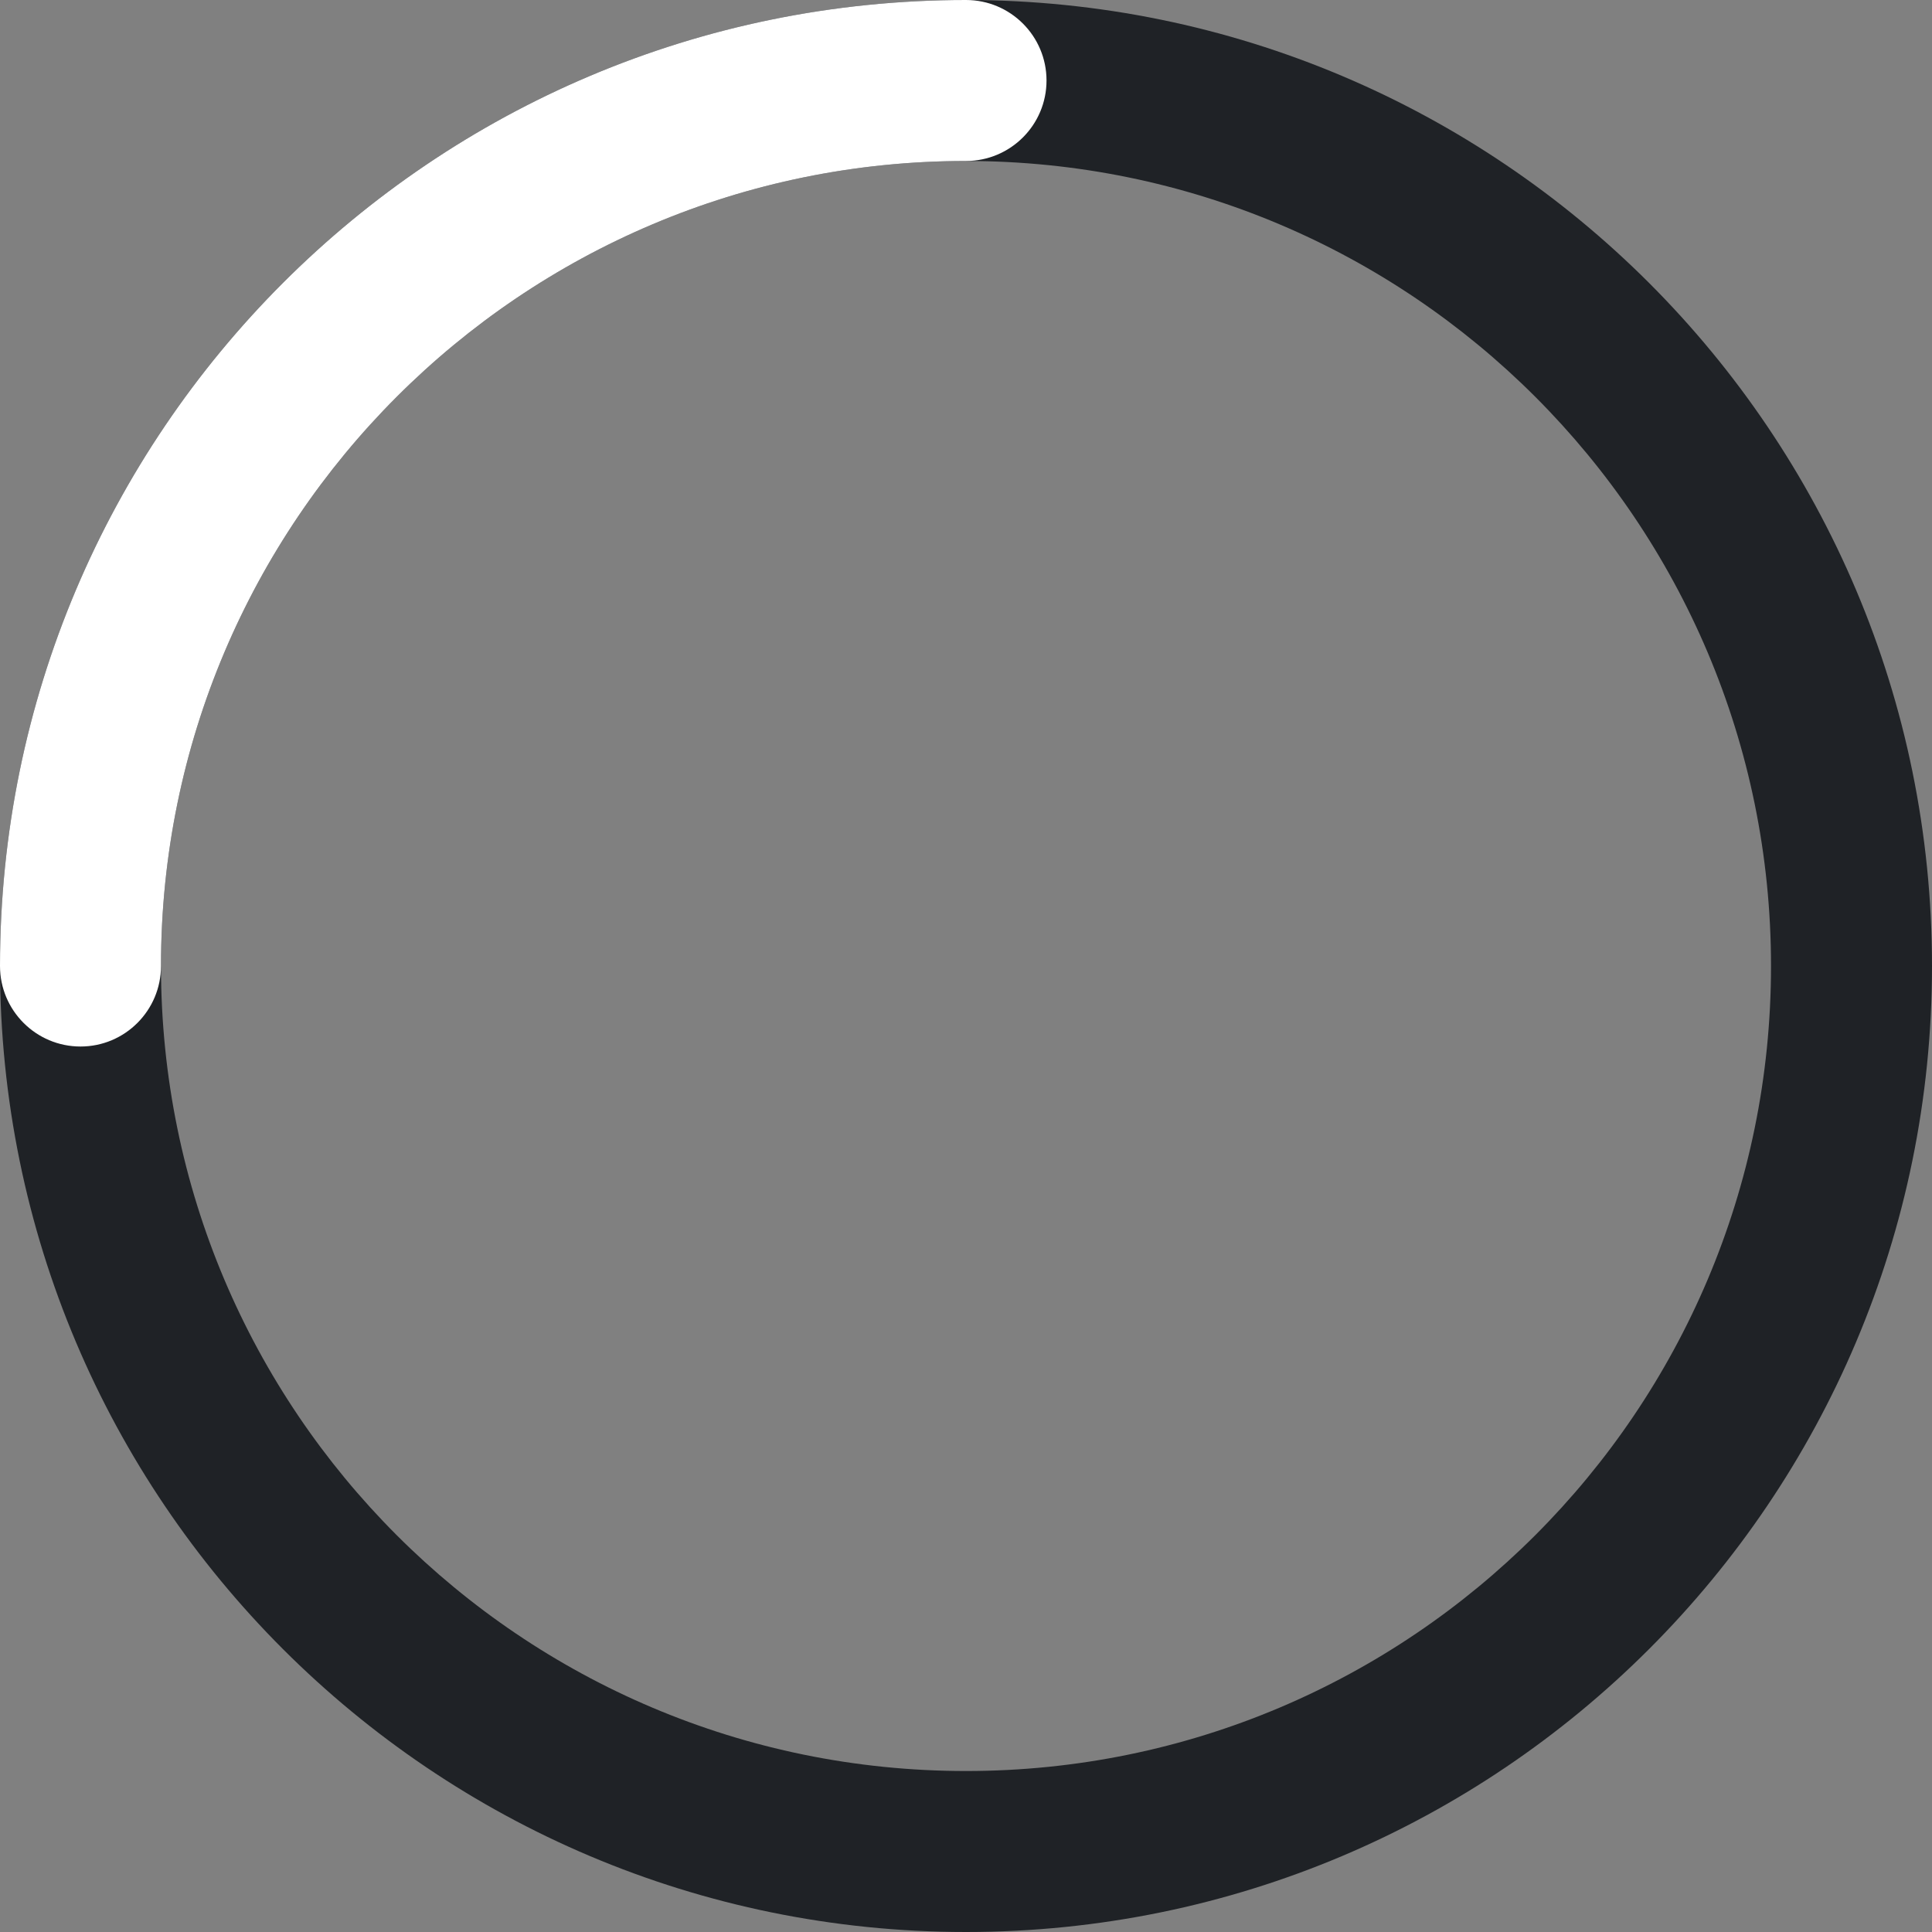 <svg xmlns="http://www.w3.org/2000/svg" width="40" height="40" viewBox="0 0 40 40">
  <rect x="0" y="0" width="40" height="40" fill="#808080" stroke="none"/>
  <g fill="none" fill-rule="evenodd">
    <path fill="#1F2226" d="M20,40 C8.954,40 0,31.046 0,20 C0,8.954 8.954,0 20,0 C31.046,0 40,8.954 40,20 C40,31.046 31.046,40 20,40 Z M20,36.667 C29.205,36.667 36.667,29.205 36.667,20 C36.667,10.795 29.205,3.333 20,3.333 C10.795,3.333 3.333,10.795 3.333,20 C3.333,29.205 10.795,36.667 20,36.667 Z"/>
    <path fill="#FFFFFF" fill-rule="nonzero" d="M20,1.33226763e-15 C8.954,1.33226763e-15 1.33226763e-15,8.954 1.33226763e-15,20 C1.33226763e-15,20.92 0.746,21.667 1.667,21.667 C2.587,21.667 3.333,20.92 3.333,20 C3.333,10.795 10.795,3.333 20,3.333 C20.92,3.333 21.667,2.587 21.667,1.667 C21.667,0.746 20.92,1.33226763e-15 20,1.33226763e-15 Z"/>
  </g>
</svg>
